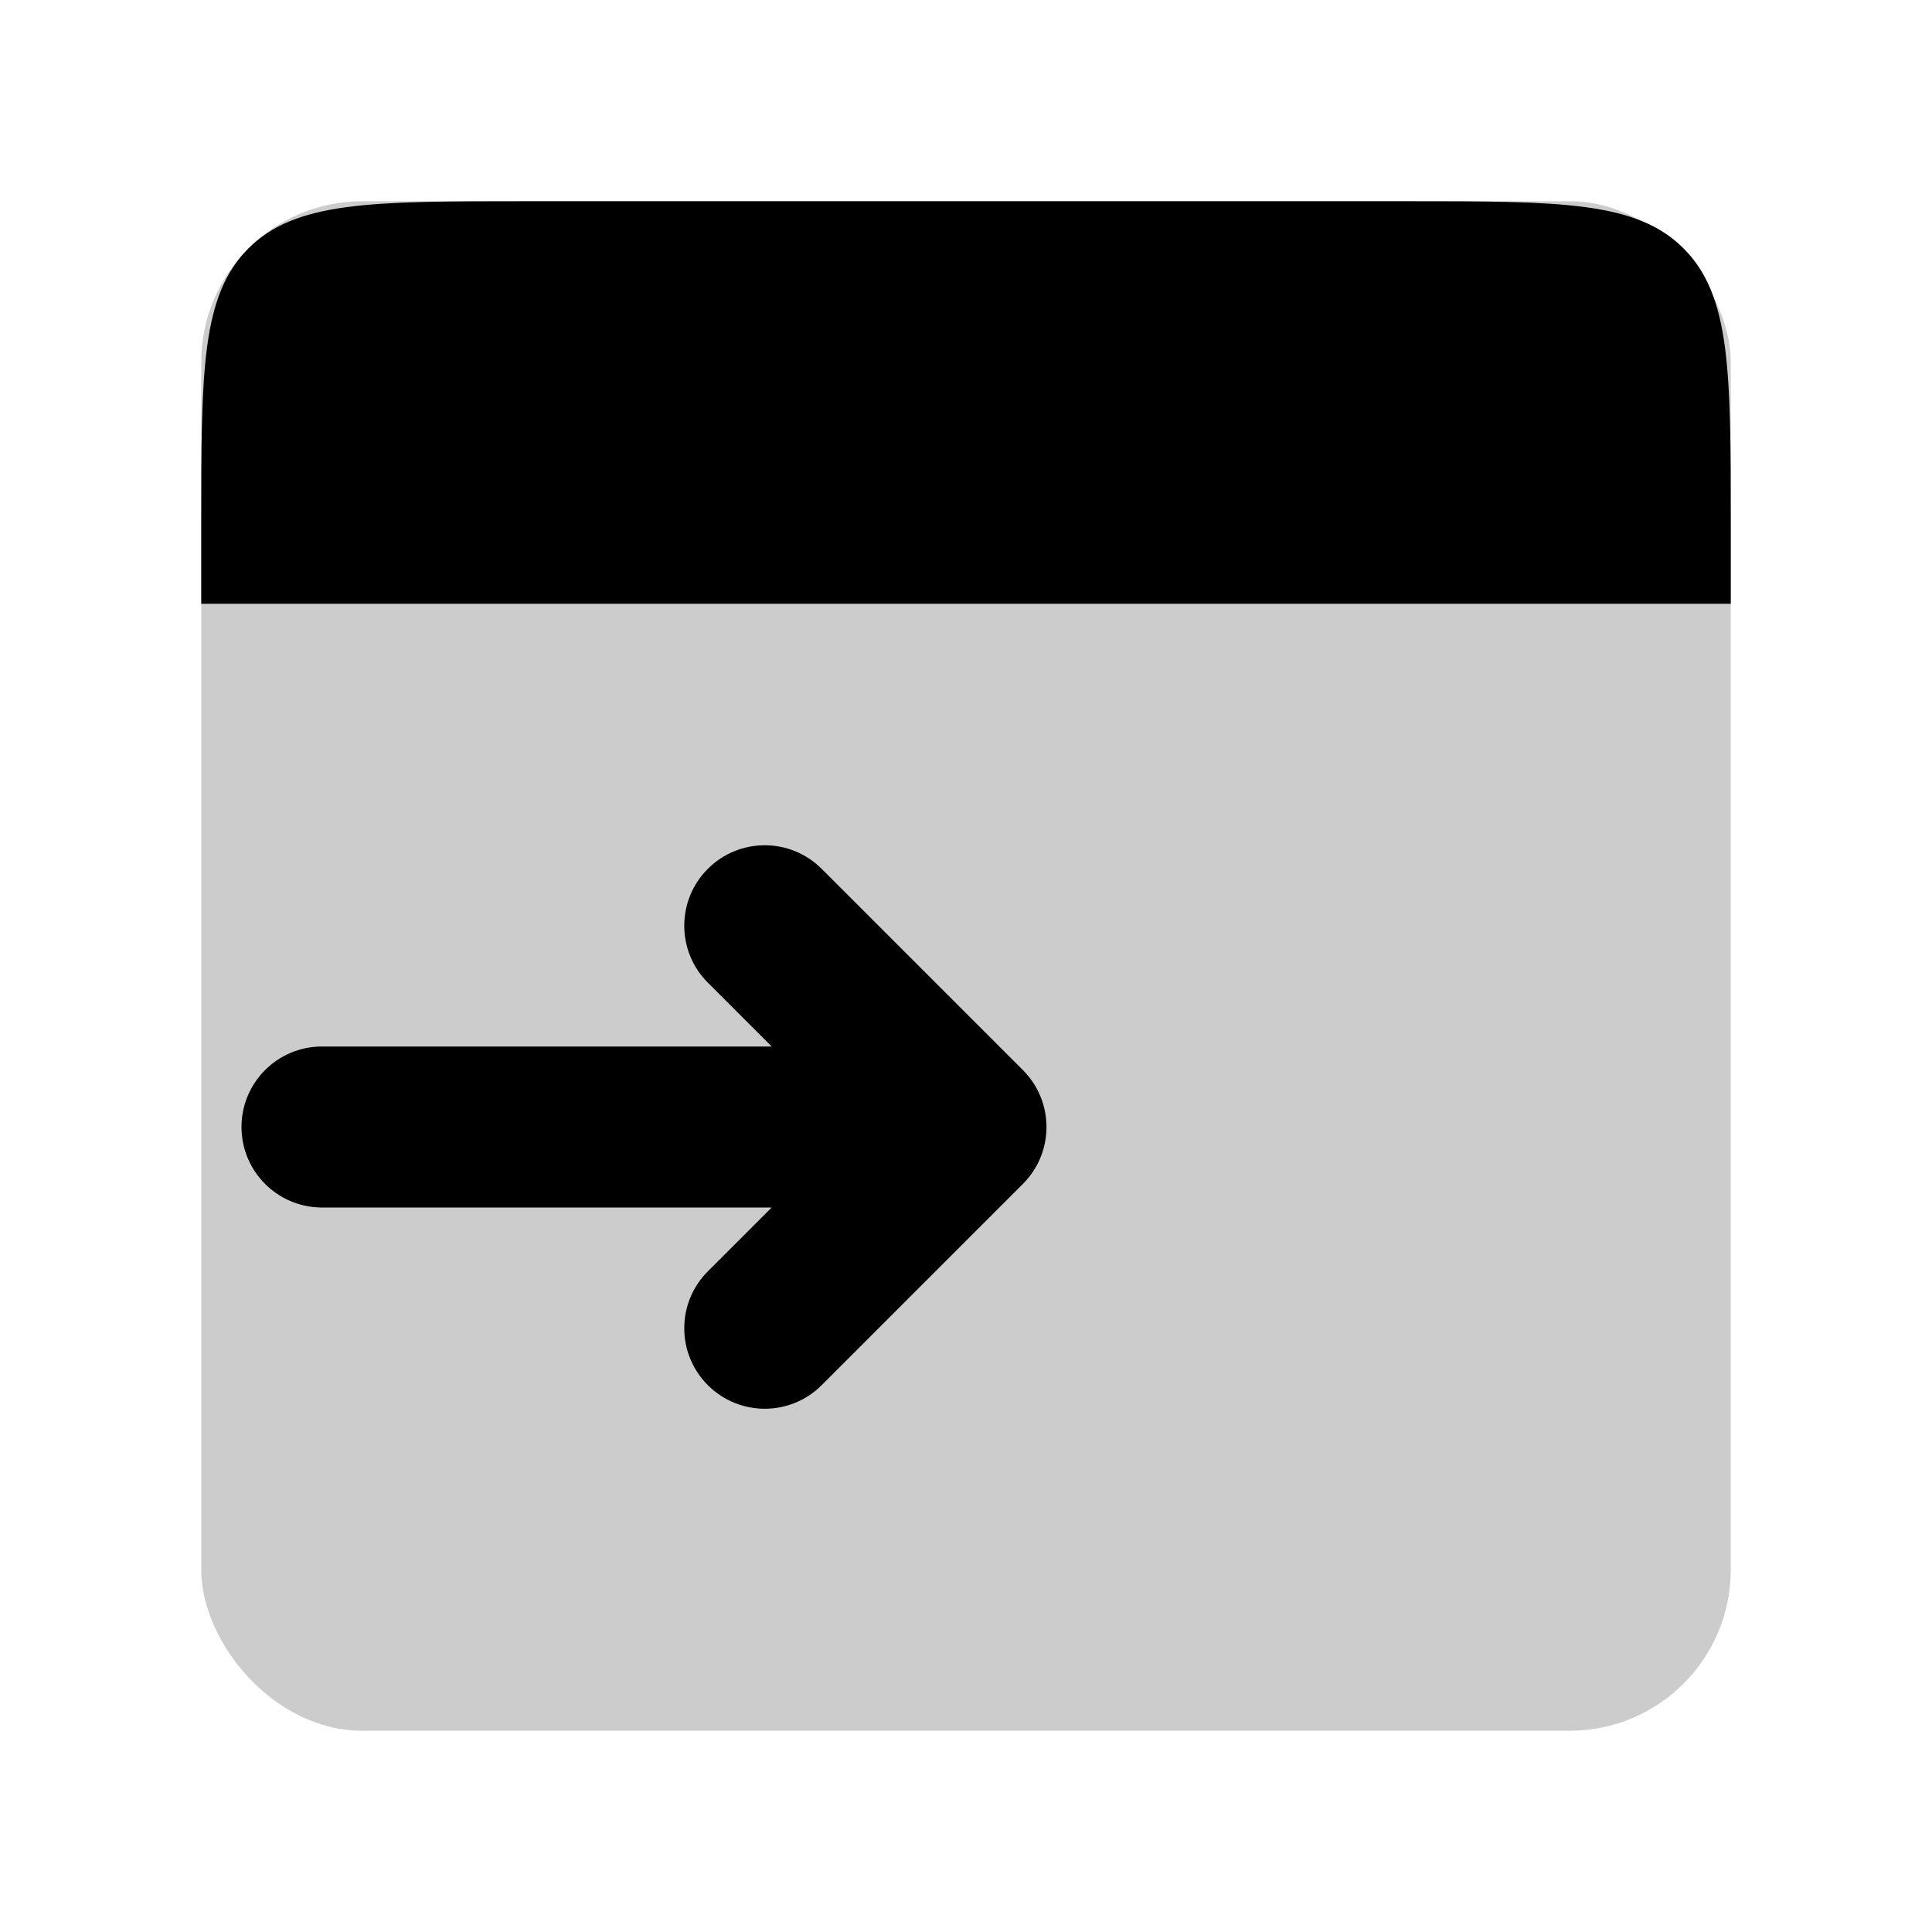 <svg width="48" height="48" viewBox="0 0 48 48" fill="none" xmlns="http://www.w3.org/2000/svg">
<rect opacity="0.2" x="5" y="5" width="38" height="38" rx="4" fill="black"/>
<path d="M5 13C5 9.229 5 7.343 6.172 6.172C7.343 5 9.229 5 13 5H35C38.771 5 40.657 5 41.828 6.172C43 7.343 43 9.229 43 13V15H5V13Z" fill="black"/>
<path fill-rule="evenodd" clip-rule="evenodd" d="M17.586 21.586C18.367 20.805 19.633 20.805 20.414 21.586L25.414 26.586C26.195 27.367 26.195 28.633 25.414 29.414L20.414 34.414C19.633 35.195 18.367 35.195 17.586 34.414C16.805 33.633 16.805 32.367 17.586 31.586L19.172 30H8C6.895 30 6 29.105 6 28C6 26.895 6.895 26 8 26H19.172L17.586 24.414C16.805 23.633 16.805 22.367 17.586 21.586Z" fill="black"/>
</svg>
